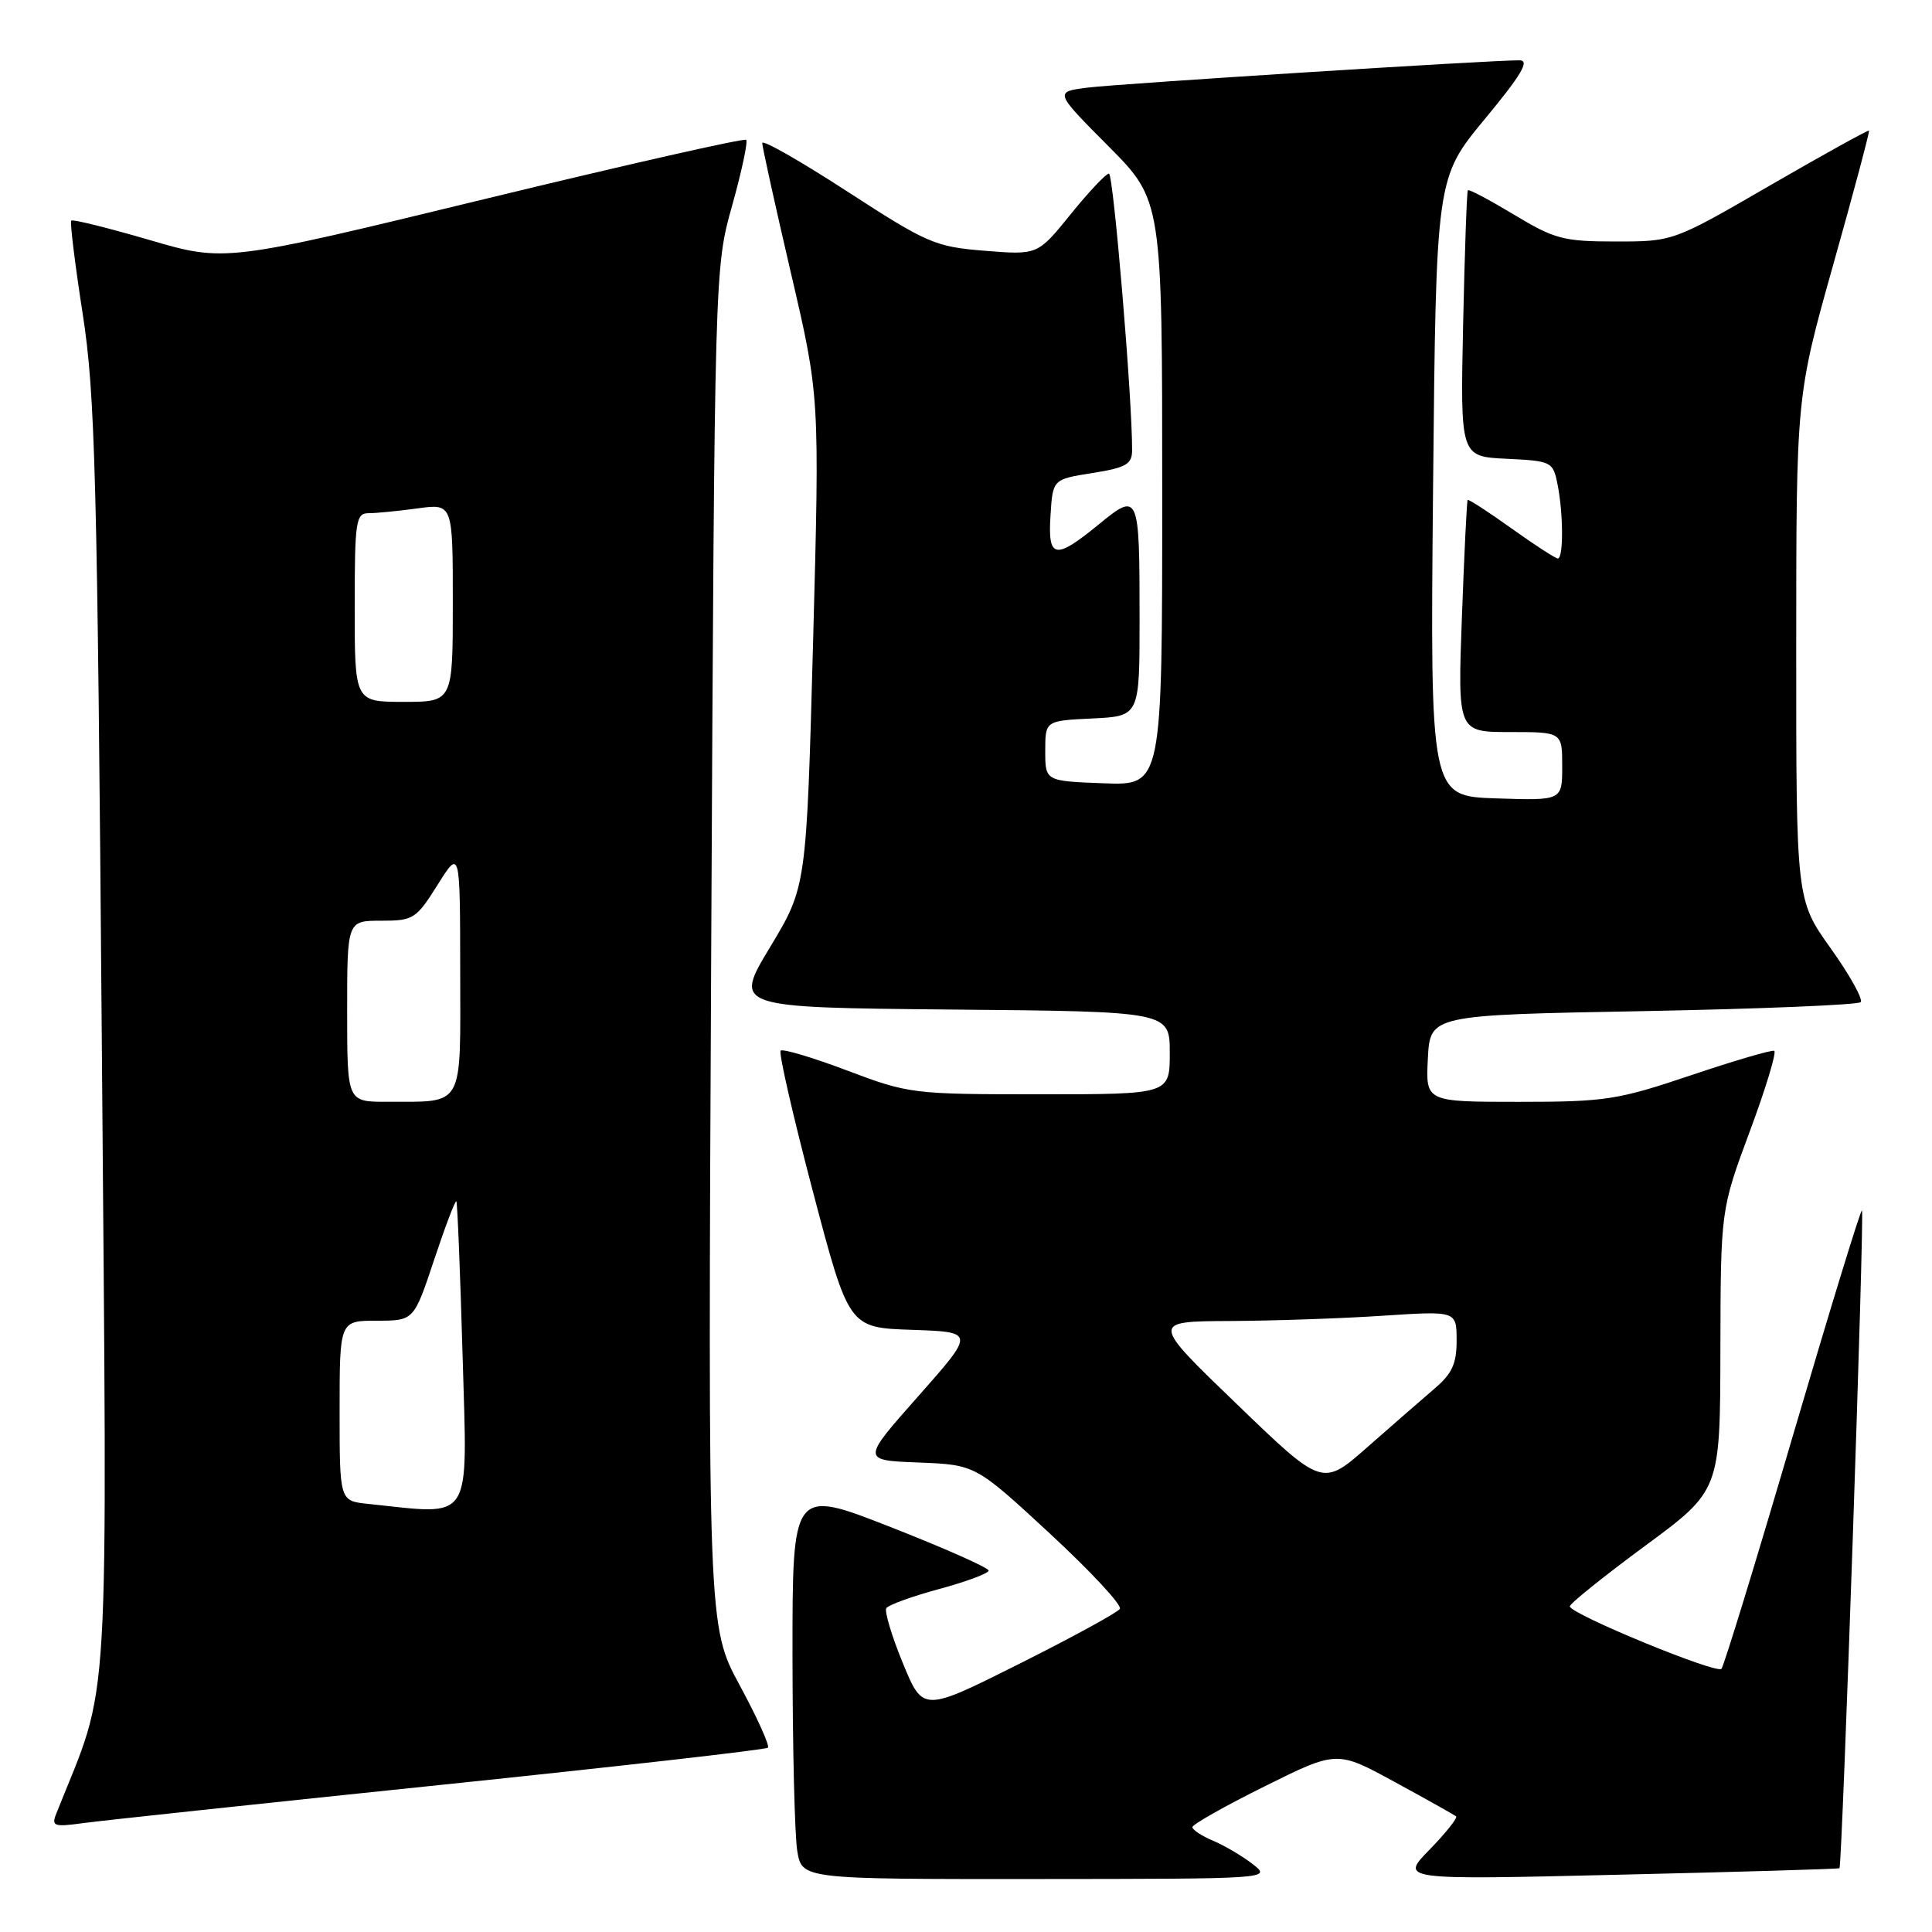 <?xml version="1.0" encoding="UTF-8" standalone="no"?>
<!DOCTYPE svg PUBLIC "-//W3C//DTD SVG 1.1//EN" "http://www.w3.org/Graphics/SVG/1.1/DTD/svg11.dtd" >
<svg xmlns="http://www.w3.org/2000/svg" xmlns:xlink="http://www.w3.org/1999/xlink" version="1.1" viewBox="0 0 256 256">
 <g >
 <path fill="currentColor"
d=" M 166.00 247.01 C 164.62 245.94 162.26 244.55 160.75 243.91 C 159.24 243.28 158.00 242.46 158.00 242.10 C 158.00 241.75 162.31 239.31 167.57 236.70 C 177.15 231.94 177.15 231.94 184.82 236.13 C 189.05 238.43 192.70 240.48 192.94 240.68 C 193.17 240.87 191.60 242.85 189.44 245.07 C 185.50 249.10 185.50 249.10 214.50 248.41 C 230.45 248.04 243.61 247.65 243.74 247.55 C 244.10 247.26 247.07 160.73 246.72 160.39 C 246.55 160.22 242.43 173.68 237.55 190.29 C 232.68 206.91 228.42 220.78 228.10 221.13 C 227.42 221.84 208.03 213.85 208.01 212.85 C 208.01 212.49 212.48 208.89 217.96 204.85 C 227.93 197.50 227.93 197.50 227.96 178.90 C 228.00 160.30 228.00 160.30 231.86 149.90 C 233.99 144.18 235.44 139.38 235.09 139.24 C 234.73 139.10 229.76 140.56 224.03 142.49 C 214.35 145.75 212.73 146.00 201.25 146.00 C 188.90 146.00 188.90 146.00 189.20 140.25 C 189.50 134.50 189.50 134.50 217.69 133.98 C 233.20 133.69 246.18 133.15 246.54 132.79 C 246.90 132.43 245.13 129.24 242.60 125.69 C 238.00 119.25 238.00 119.25 238.01 85.87 C 238.01 52.50 238.01 52.50 242.93 35.01 C 245.64 25.39 247.76 17.43 247.65 17.31 C 247.53 17.20 241.65 20.46 234.57 24.55 C 221.71 32.00 221.71 32.00 214.10 32.00 C 207.17 32.00 205.98 31.68 200.63 28.45 C 197.40 26.51 194.64 25.04 194.50 25.21 C 194.36 25.37 194.08 33.38 193.87 43.00 C 193.50 60.50 193.50 60.50 199.63 60.79 C 205.60 61.08 205.78 61.17 206.38 64.17 C 207.16 68.05 207.18 74.00 206.42 74.00 C 206.11 74.00 203.33 72.20 200.26 70.00 C 197.18 67.80 194.58 66.11 194.47 66.25 C 194.36 66.39 194.02 73.36 193.71 81.75 C 193.15 97.00 193.15 97.00 200.08 97.00 C 207.00 97.00 207.00 97.00 207.00 101.54 C 207.00 106.08 207.00 106.08 198.25 105.79 C 189.50 105.50 189.50 105.50 189.89 64.54 C 190.29 23.58 190.29 23.58 196.73 15.79 C 201.62 9.89 202.73 8.00 201.34 7.99 C 197.38 7.98 148.25 11.09 144.11 11.61 C 139.71 12.17 139.71 12.17 146.86 19.36 C 154.00 26.55 154.00 26.55 154.00 65.32 C 154.00 104.08 154.00 104.08 146.25 103.79 C 138.50 103.50 138.50 103.50 138.50 99.50 C 138.50 95.50 138.50 95.50 144.75 95.20 C 151.00 94.90 151.00 94.90 151.00 82.03 C 151.00 65.33 150.91 65.12 145.55 69.52 C 139.78 74.24 138.82 74.05 139.20 68.25 C 139.50 63.51 139.50 63.51 144.75 62.68 C 149.21 61.97 150.00 61.52 150.01 59.67 C 150.04 52.87 147.53 23.00 146.94 23.00 C 146.55 23.00 144.26 25.43 141.86 28.40 C 137.50 33.79 137.50 33.79 130.50 33.23 C 123.90 32.70 122.89 32.26 112.25 25.36 C 106.06 21.34 101.00 18.46 101.00 18.95 C 101.00 19.44 102.71 27.19 104.80 36.17 C 108.61 52.50 108.61 52.50 107.74 85.00 C 106.86 117.50 106.86 117.50 102.04 125.50 C 97.21 133.50 97.21 133.50 126.11 133.77 C 155.00 134.03 155.00 134.03 155.00 139.52 C 155.00 145.00 155.00 145.00 137.80 145.00 C 120.95 145.00 120.43 144.94 112.28 141.86 C 107.70 140.13 103.72 138.94 103.44 139.22 C 103.16 139.50 105.08 147.88 107.70 157.83 C 112.47 175.93 112.47 175.93 120.84 176.21 C 129.20 176.50 129.20 176.50 121.68 185.00 C 114.15 193.50 114.15 193.50 121.71 193.79 C 129.26 194.09 129.26 194.09 139.10 203.19 C 144.51 208.20 148.69 212.69 148.39 213.18 C 148.09 213.67 142.09 216.94 135.07 220.46 C 122.30 226.86 122.30 226.86 119.63 220.37 C 118.16 216.79 117.18 213.52 117.44 213.09 C 117.71 212.67 120.86 211.52 124.46 210.55 C 128.06 209.57 131.00 208.48 131.00 208.11 C 131.00 207.74 125.15 205.14 118.00 202.34 C 105.00 197.24 105.00 197.24 105.01 219.37 C 105.02 231.54 105.30 243.19 105.64 245.25 C 106.26 249.00 106.26 249.00 137.38 248.98 C 168.39 248.96 168.49 248.95 166.00 247.01 Z  M 58.39 236.51 C 81.98 234.06 101.49 231.84 101.75 231.58 C 102.02 231.32 100.33 227.59 98.01 223.30 C 93.80 215.50 93.80 215.50 94.24 125.50 C 94.69 35.50 94.69 35.50 97.01 27.25 C 98.28 22.71 99.12 18.78 98.87 18.53 C 98.61 18.28 82.98 21.82 64.12 26.40 C 29.83 34.73 29.83 34.73 19.81 31.80 C 14.30 30.19 9.63 29.03 9.44 29.23 C 9.25 29.42 9.93 34.96 10.95 41.54 C 12.61 52.21 12.89 62.64 13.49 138.00 C 14.22 230.23 14.70 222.13 7.45 240.33 C 6.79 241.99 7.14 242.11 11.11 241.56 C 13.53 241.23 34.80 238.96 58.39 236.51 Z  M 163.87 186.04 C 152.50 175.09 152.50 175.09 163.00 175.04 C 168.78 175.01 177.89 174.70 183.25 174.34 C 193.00 173.70 193.00 173.70 193.01 177.60 C 193.02 180.69 192.41 182.02 190.08 184.00 C 188.47 185.38 184.47 188.86 181.19 191.75 C 175.23 197.00 175.23 197.00 163.87 186.04 Z  M 48.75 199.27 C 45.00 198.88 45.00 198.88 45.00 186.94 C 45.00 175.00 45.00 175.00 49.92 175.00 C 54.84 175.00 54.84 175.00 57.52 166.94 C 59.00 162.50 60.32 159.01 60.47 159.19 C 60.61 159.36 60.98 168.61 61.30 179.75 C 61.93 202.14 62.83 200.74 48.75 199.27 Z  M 46.00 134.00 C 46.00 122.00 46.00 122.00 50.50 122.00 C 54.78 122.00 55.14 121.77 57.98 117.25 C 60.96 112.50 60.96 112.50 60.98 128.63 C 61.00 147.06 61.62 145.96 51.25 145.99 C 46.00 146.00 46.00 146.00 46.00 134.00 Z  M 47.00 80.50 C 47.00 68.98 47.15 68.00 48.86 68.00 C 49.88 68.00 52.81 67.71 55.36 67.36 C 60.00 66.73 60.00 66.73 60.00 79.86 C 60.00 93.00 60.00 93.00 53.50 93.00 C 47.00 93.00 47.00 93.00 47.00 80.50 Z "/>
</g>
</svg>